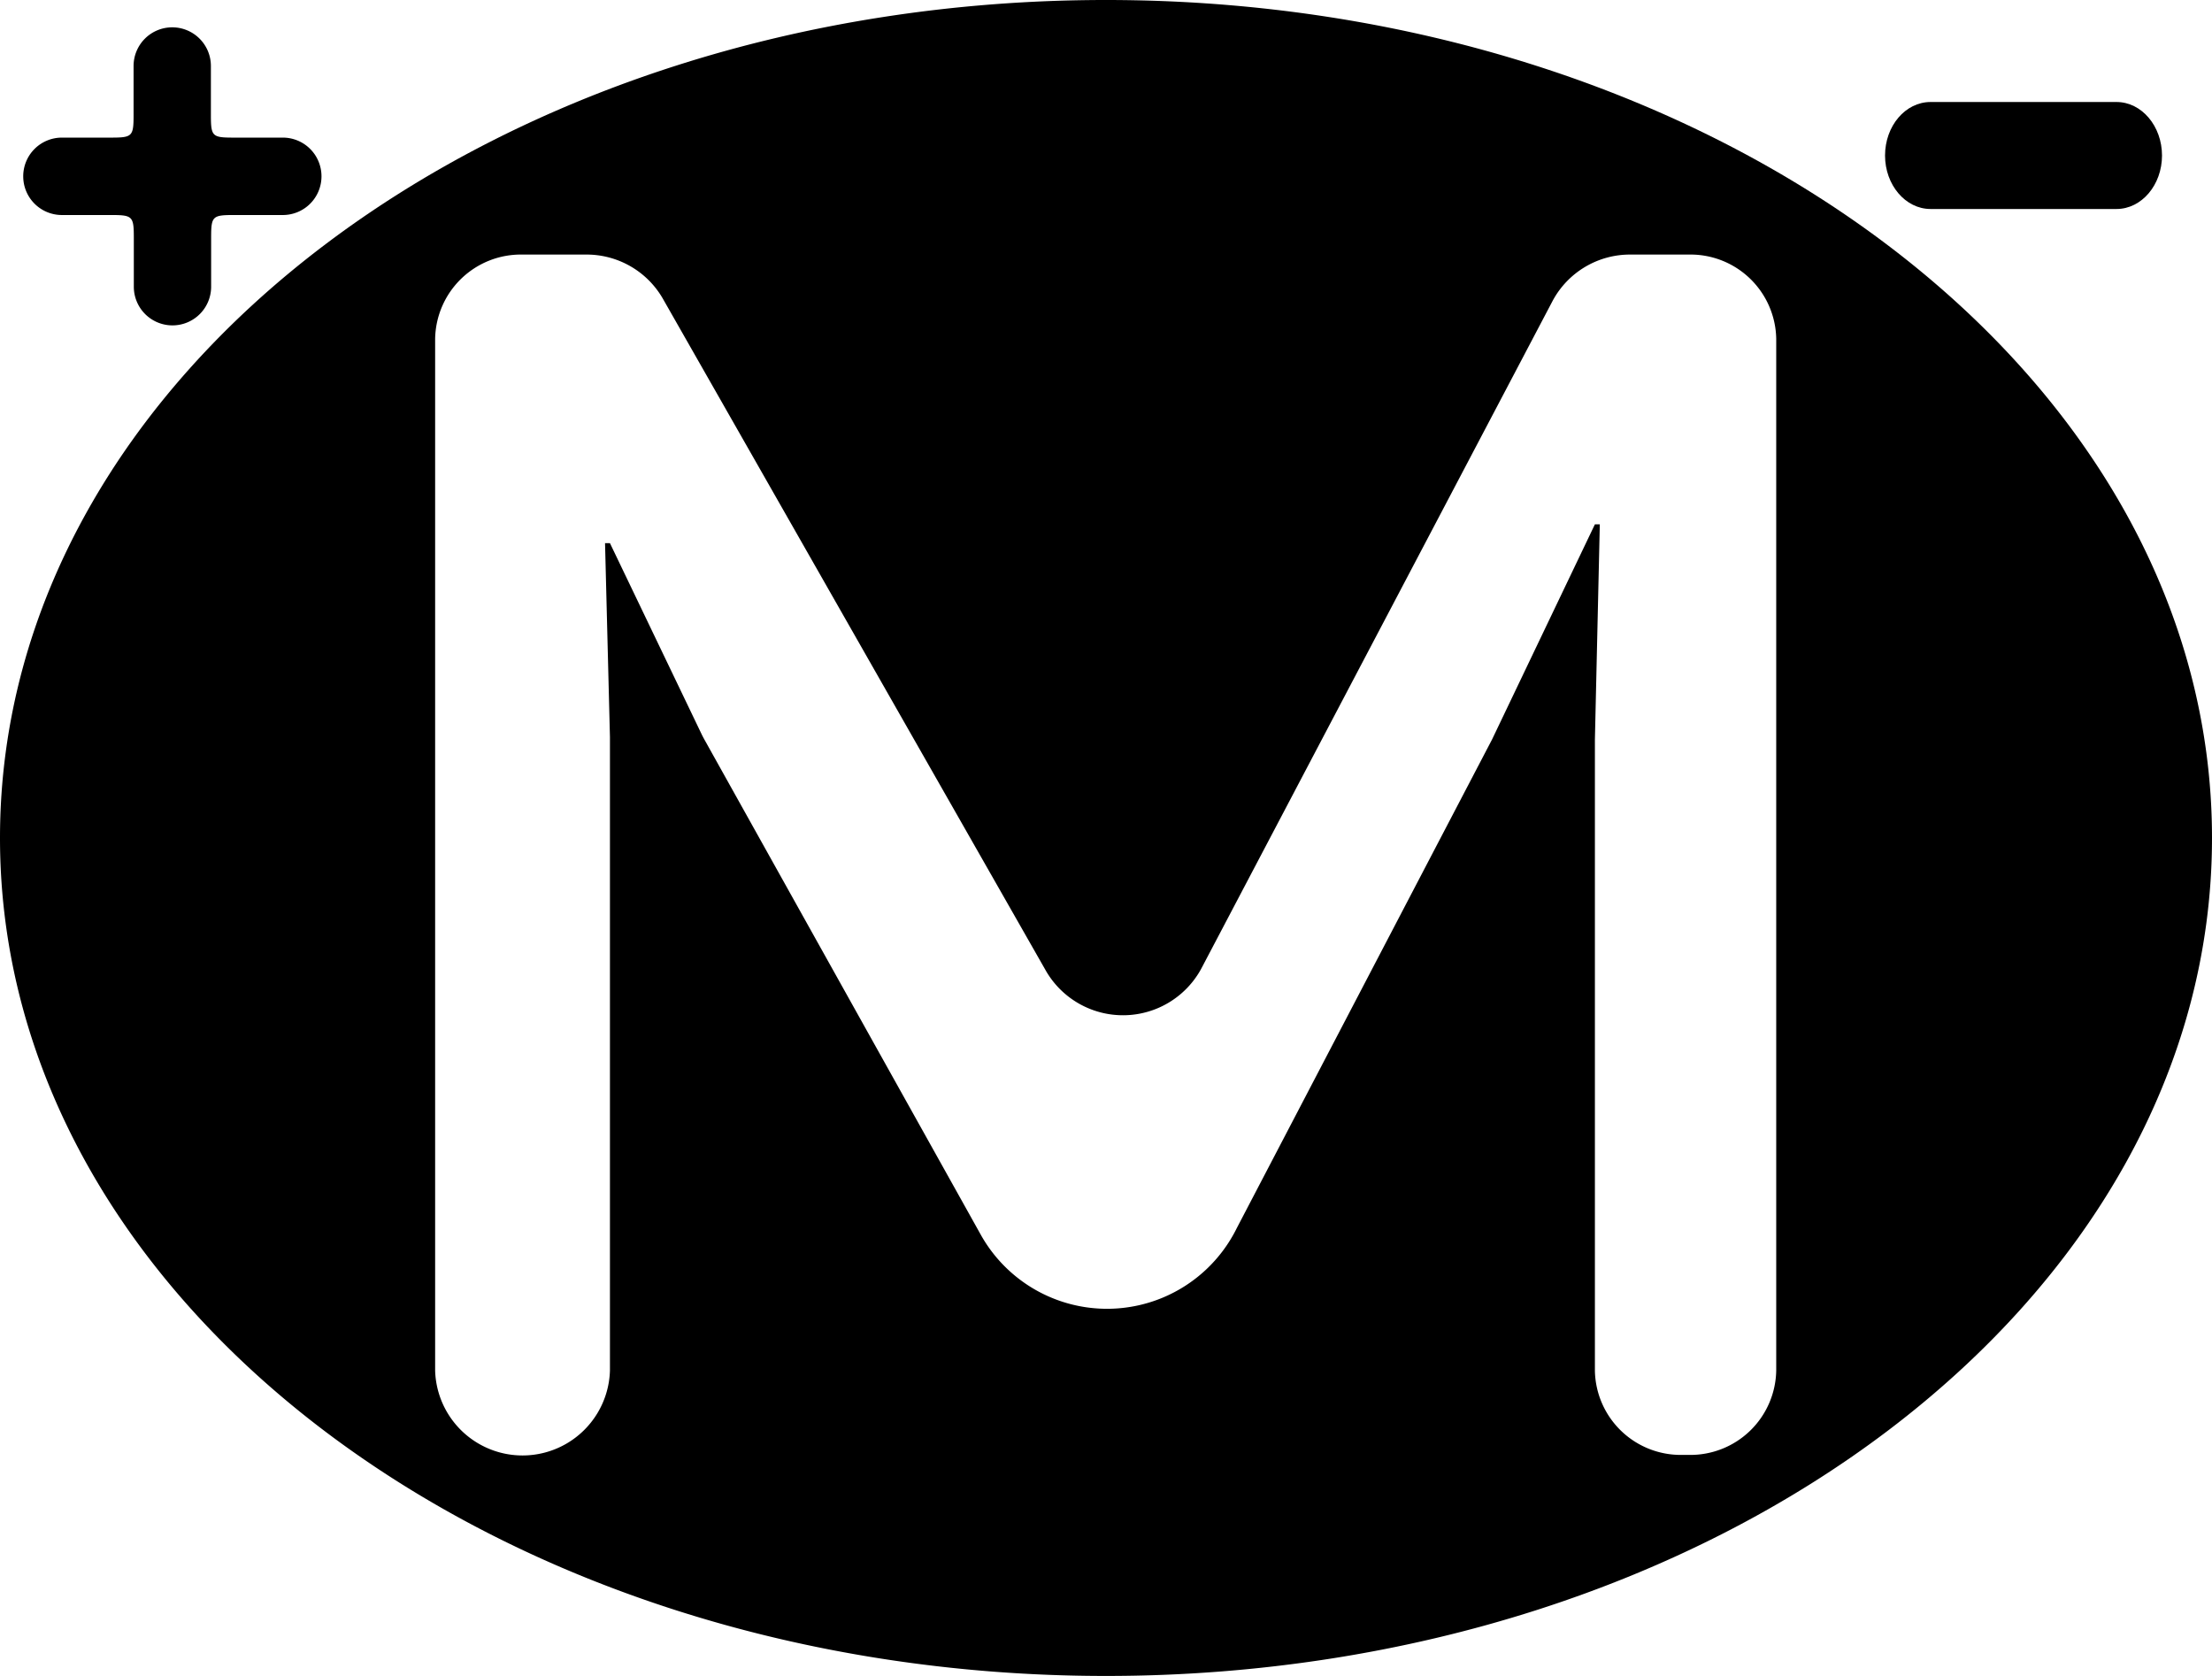 <svg xmlns="http://www.w3.org/2000/svg" viewBox="0 0 275.22 208.5"><g id="motor"><path d="M137.61,0C61.61,0,0,46.67,0,104.25S61.61,208.5,137.61,208.5s137.61-46.67,137.61-104.25S213.61,0,137.61,0ZM221,170.52A10.68,10.68,0,0,1,210.13,181h-.82a10.68,10.68,0,0,1-10.87-10.46V92l.61-26.77h-.61L185.64,92l-7.48,14.31-24.27,46.46a18,18,0,0,1-31.77,1Q104.89,122.91,87.64,92c-.11-.2-.22-.4-.32-.61L75.89,67.57h-.61l.61,24.13v78.82a10.88,10.88,0,0,1-21.75,0V42.13A10.67,10.67,0,0,1,65,31.67H72.9a10.94,10.94,0,0,1,9.54,5.43l47.75,83.77a11.08,11.08,0,0,0,19.24-.3l43.76-83.16a10.92,10.92,0,0,1,9.7-5.74h7.24A10.67,10.67,0,0,1,221,42.13Z"/><path d="M40,21.94h0a4.81,4.81,0,0,1-4.81,4.81h-6.1c-2.66,0-2.82.16-2.82,2.81v6.11a4.81,4.81,0,0,1-4.81,4.81h0a4.81,4.81,0,0,1-4.81-4.81V29.56c0-2.65-.16-2.81-2.82-2.81H7.7a4.81,4.81,0,0,1-4.81-4.81h0A4.81,4.81,0,0,1,7.7,17.12h6.1c2.66,0,2.82-.15,2.82-2.81V8.21A4.81,4.81,0,0,1,21.43,3.4h0a4.81,4.81,0,0,1,4.81,4.81v6.1c0,2.66.16,2.81,2.82,2.81h6.1A4.81,4.81,0,0,1,40,21.94Z"/><path d="M234.54,19.35h0c0-3.68,2.53-6.66,5.66-6.66h23.14c3.13,0,5.66,3,5.66,6.66h0C269,23,266.47,26,263.34,26H240.2C237.07,26,234.54,23,234.54,19.35Z"/></g></svg>